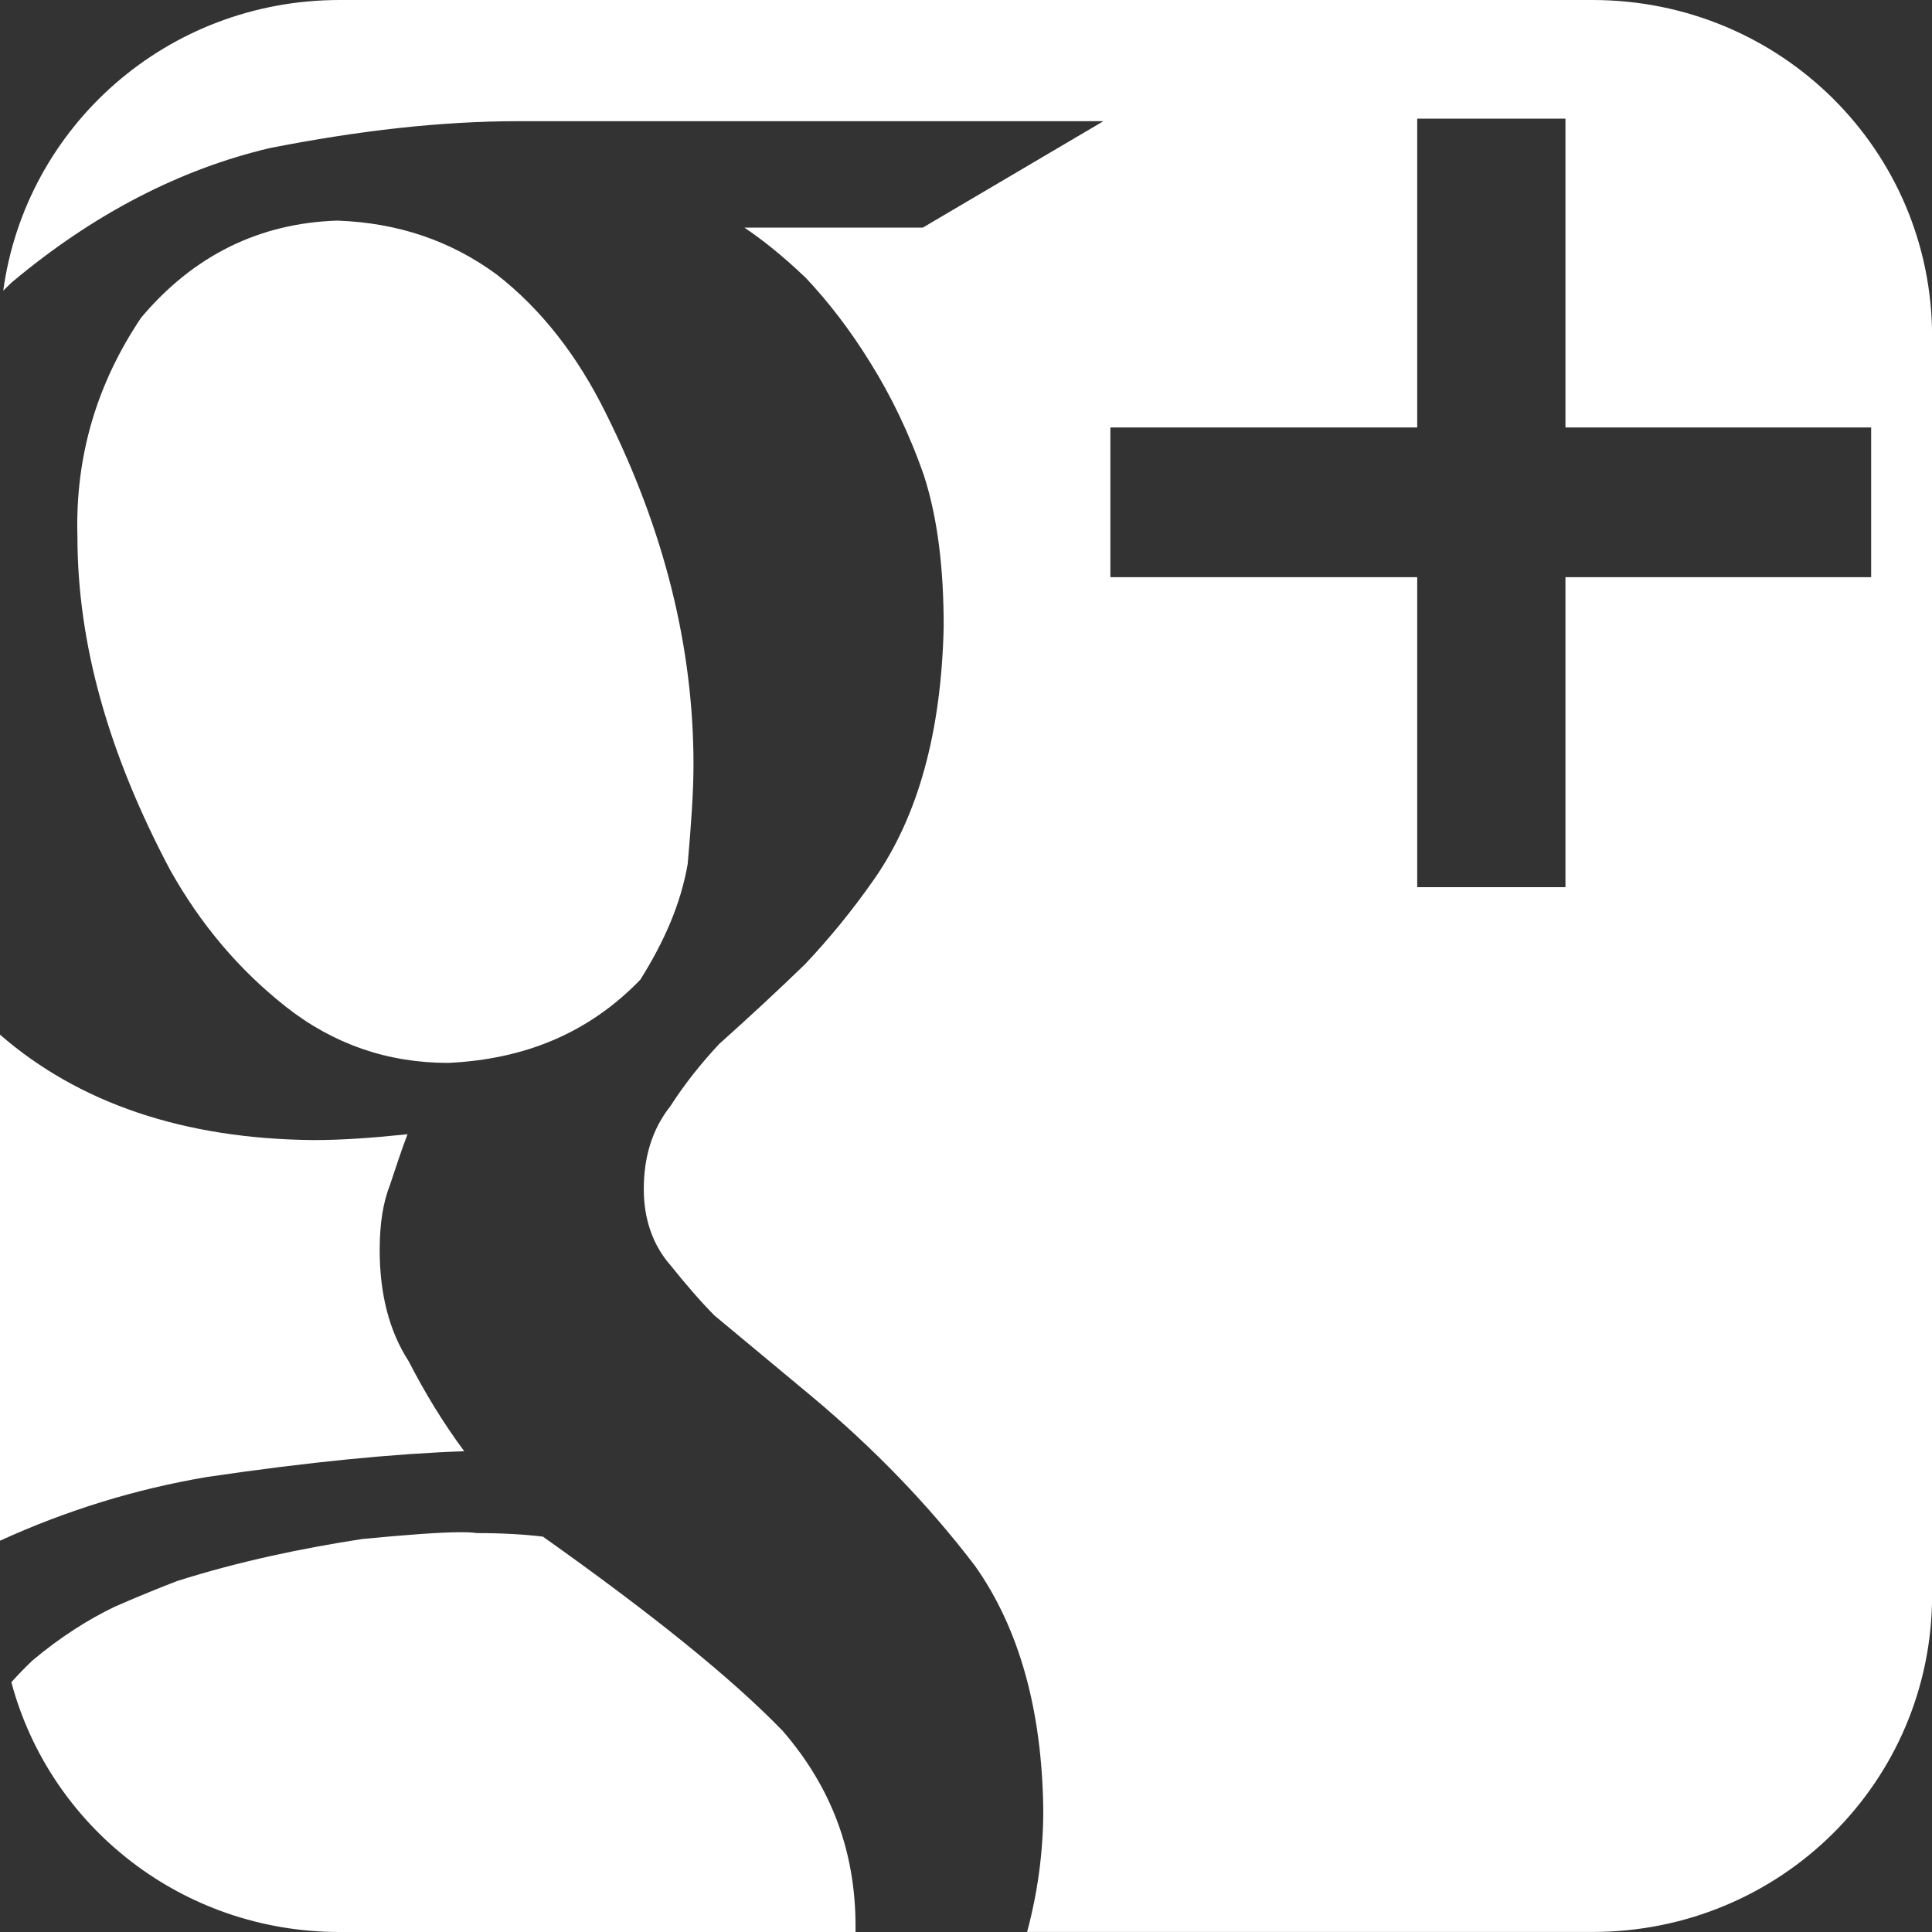 <?xml version="1.0" encoding="UTF-8" standalone="no"?>
<svg id="Layer_1" xmlns:rdf="http://www.w3.org/1999/02/22-rdf-syntax-ns#" xmlns="http://www.w3.org/2000/svg" enable-background="new 0 0 175.3 174.6" xml:space="preserve" viewBox="0 0 40 40" height="40" width="40" version="1.1" y="0px" x="0px" xmlns:cc="http://creativecommons.org/ns#" xmlns:dc="http://purl.org/dc/elements/1.1/"><rect x="0" y="0" width="40" height="40" fill="#333333" stroke="none"/><rect id="rect2" height="3440.6" width="11069" y="1455.7" x="-7262.2" fill="none"/>
<path id="PLUS" stroke-width=".241" fill="#fff" d="m7.032 0c-3.569 0-6.498 2.61-6.965 6.018 0.057-0.055 0.113-0.109 0.171-0.167 1.702-1.429 3.5-2.349 5.346-2.785 1.846-0.363 3.548-0.557 5.154-0.557h12.107l-3.74 2.204h-3.692c0.36 0.242 0.791 0.581 1.271 1.041 0.456 0.484 0.911 1.066 1.343 1.768 0.408 0.654 0.791 1.429 1.103 2.325 0.288 0.896 0.408 1.938 0.408 3.124-0.048 2.18-0.528 3.924-1.439 5.231-0.456 0.654-0.935 1.235-1.438 1.768-0.551 0.533-1.151 1.09-1.774 1.647-0.36 0.388-0.695 0.799-1.007 1.284-0.384 0.484-0.551 1.065-0.551 1.719 0 0.63 0.192 1.163 0.551 1.574 0.312 0.388 0.623 0.751 0.911 1.041l2.038 1.695c1.271 1.066 2.397 2.228 3.356 3.488 0.911 1.284 1.391 2.979 1.415 5.062 0 0.872-0.12 1.72-0.335 2.519h11.705c3.896 0.001 7.032-3.108 7.032-6.97v-26.058c0-3.862-3.136-6.971-7.032-6.971zm22.31 2.456h3.069v6.394h6.329v3.1h-6.329v6.418h-3.069v-6.418h-6.353v-3.1h6.353zm-22.344 2.111c-1.63 0.048-2.997 0.727-4.076 2.01-0.911 1.356-1.367 2.858-1.319 4.529 0 2.228 0.647 4.505 1.918 6.903 0.623 1.114 1.414 2.058 2.397 2.834 0.983 0.775 2.11 1.163 3.357 1.163 1.606-0.073 2.925-0.63 3.98-1.72 0.503-0.799 0.839-1.574 0.983-2.398 0.072-0.823 0.12-1.501 0.12-2.058 0-2.422-0.599-4.844-1.822-7.29-0.575-1.162-1.319-2.131-2.254-2.858-0.959-0.702-2.037-1.066-3.284-1.114zm-6.998 16.854v10.478c1.375-0.629 2.811-1.071 4.289-1.32 2.134-0.315 3.908-0.484 5.322-0.533-0.432-0.581-0.815-1.211-1.151-1.865-0.408-0.63-0.599-1.405-0.599-2.301 0-0.557 0.072-0.993 0.216-1.356 0.12-0.363 0.24-0.726 0.36-1.041-0.695 0.073-1.342 0.121-1.942 0.121-2.699-0.023-4.871-0.771-6.495-2.183zm9.552 10.302c-0.414-0.001-1.097 0.049-2.05 0.14-1.247 0.193-2.541 0.46-3.836 0.871-0.312 0.121-0.743 0.291-1.295 0.533-0.551 0.266-1.127 0.63-1.702 1.114-0.15 0.142-0.295 0.293-0.434 0.447 0.796 2.984 3.529 5.172 6.796 5.172h10.682v-0.121c0-1.55-0.503-2.882-1.51-4.045-1.055-1.09-2.709-2.422-4.963-4.02-0.408-0.048-0.839-0.073-1.366-0.073-0.078-0.012-0.186-0.018-0.324-0.018z"/></svg>
